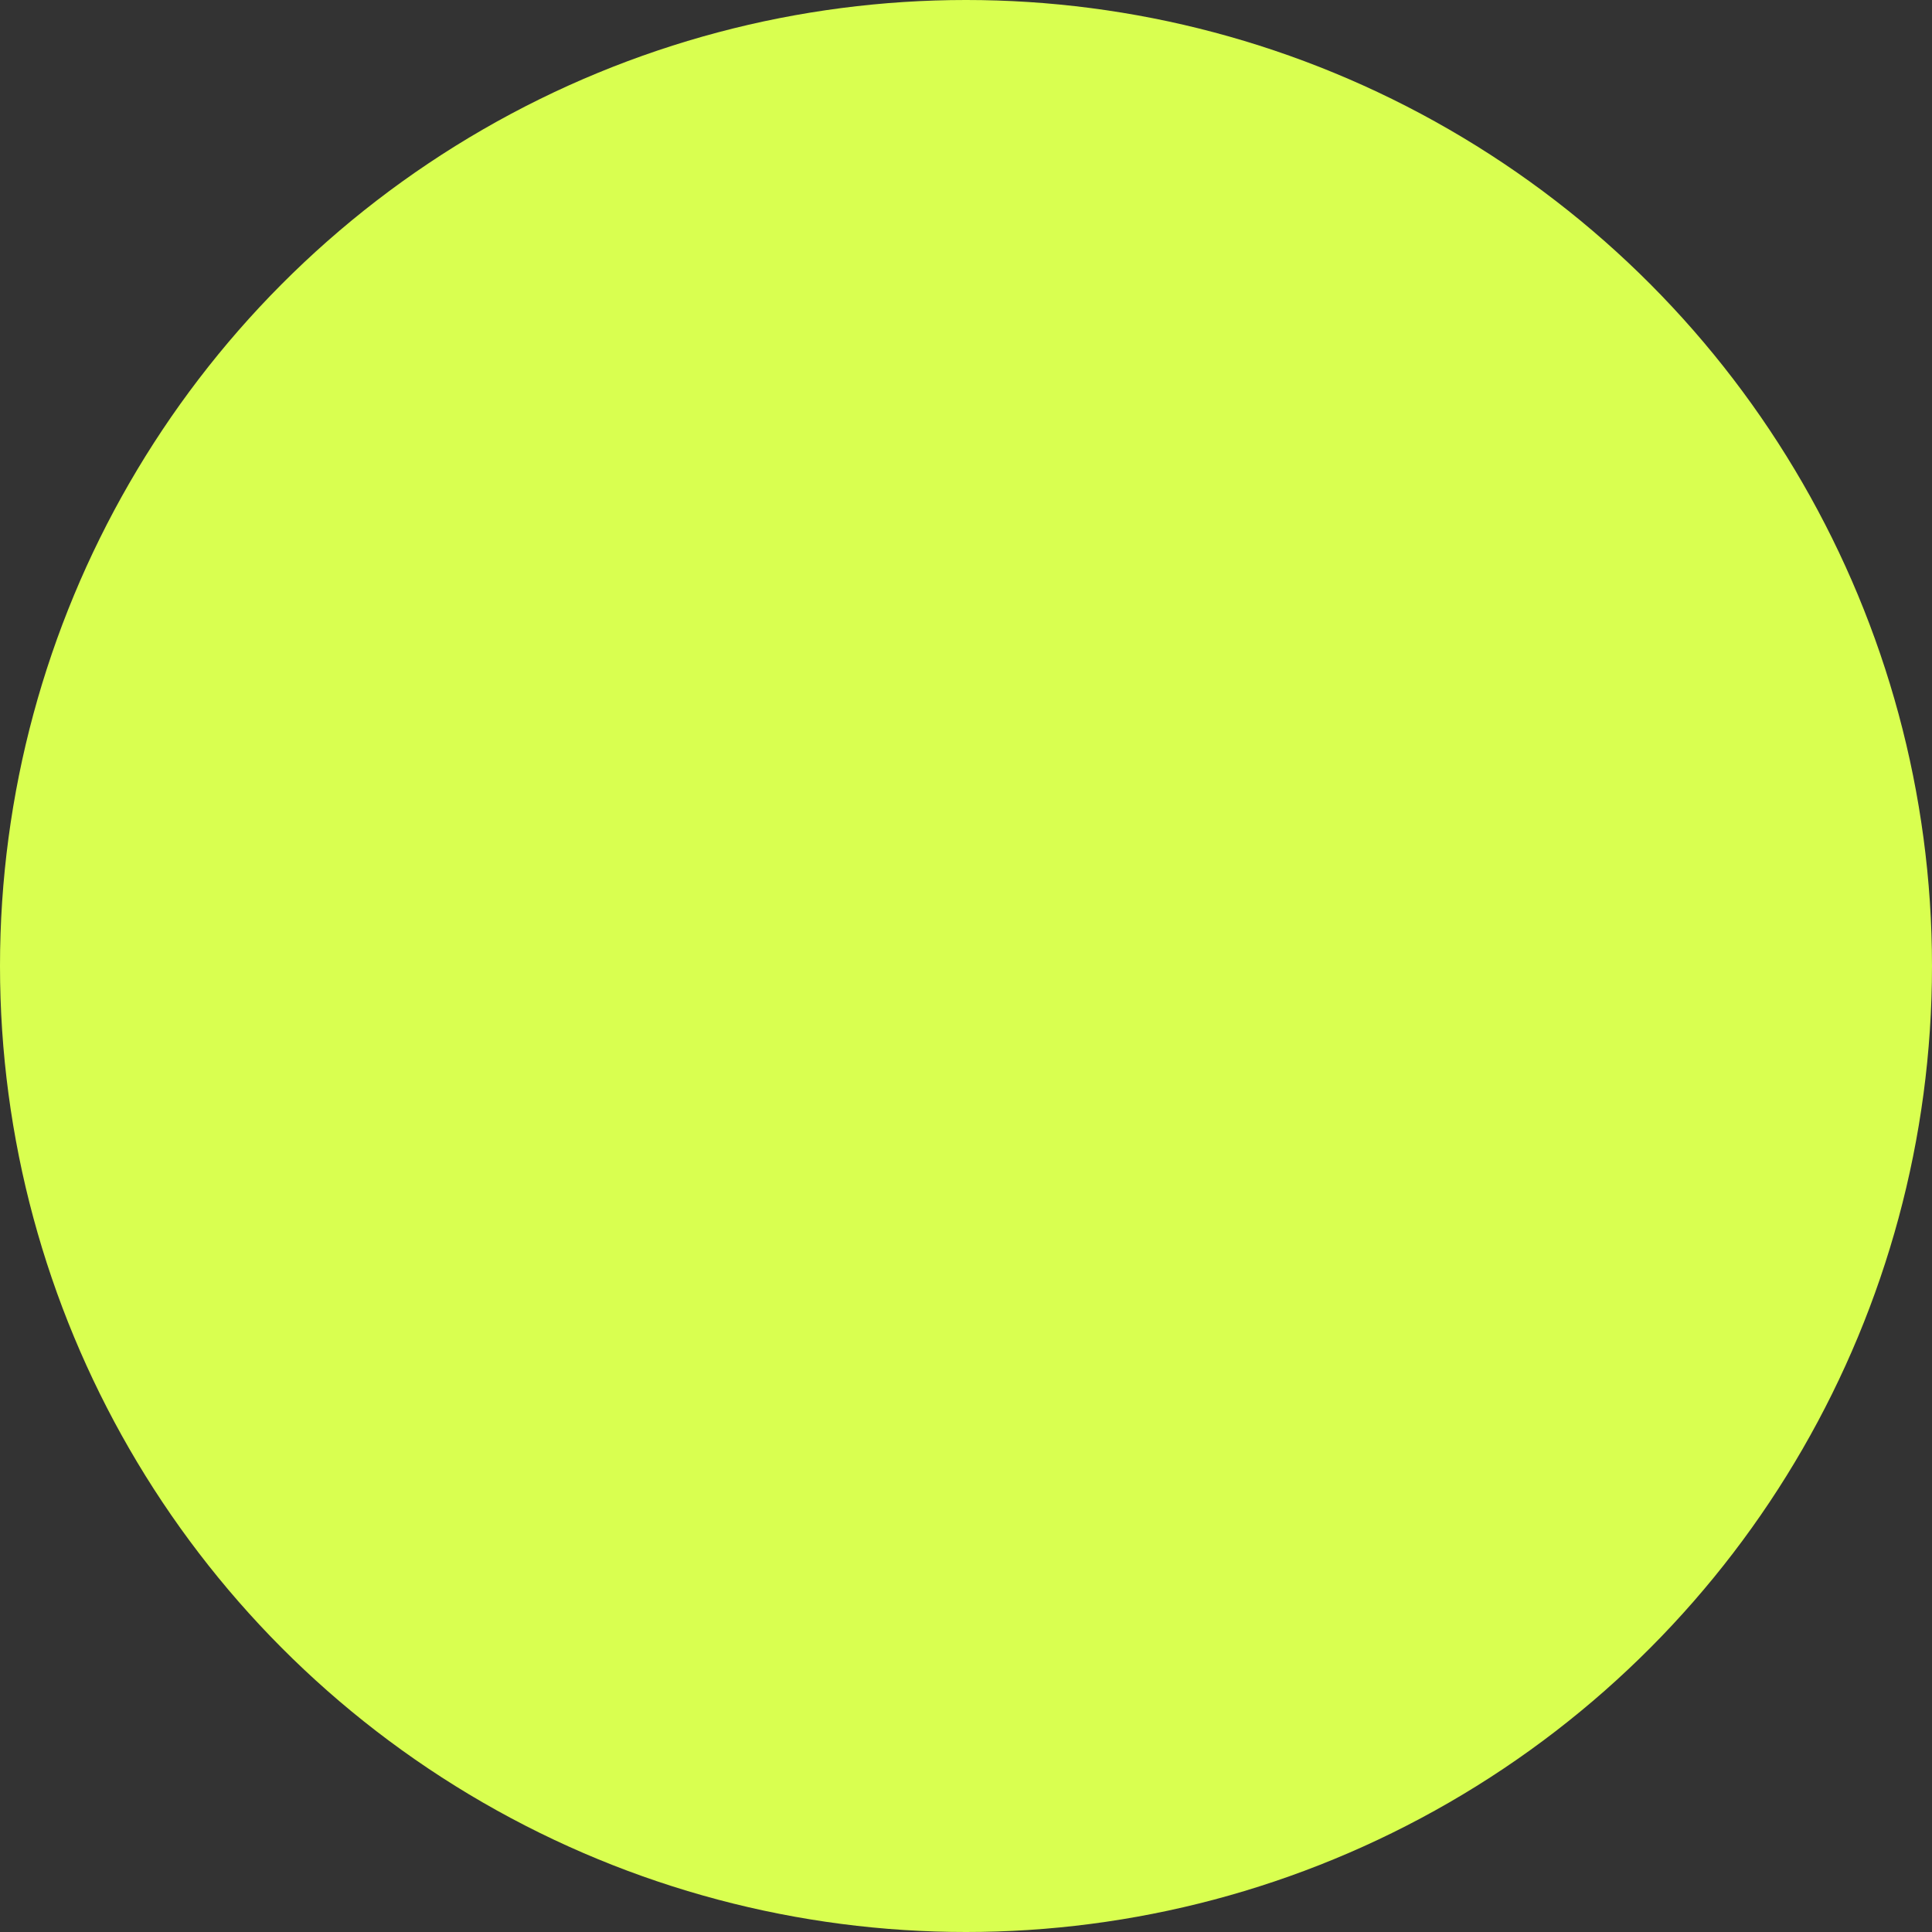 <svg xmlns="http://www.w3.org/2000/svg" width="110" height="110" viewBox="0 0 110 110">
  <rect x="0" y="0" width="110" height="110" fill="#333333" stroke="none"/>
  <g id="Group_1788" data-name="Group 1788" transform="translate(-589 -52)">
    <circle id="Ellipse_28" data-name="Ellipse 28" cx="55" cy="55" r="55" transform="translate(589 52)" fill="#d9ff50"/>
  </g>
</svg>
